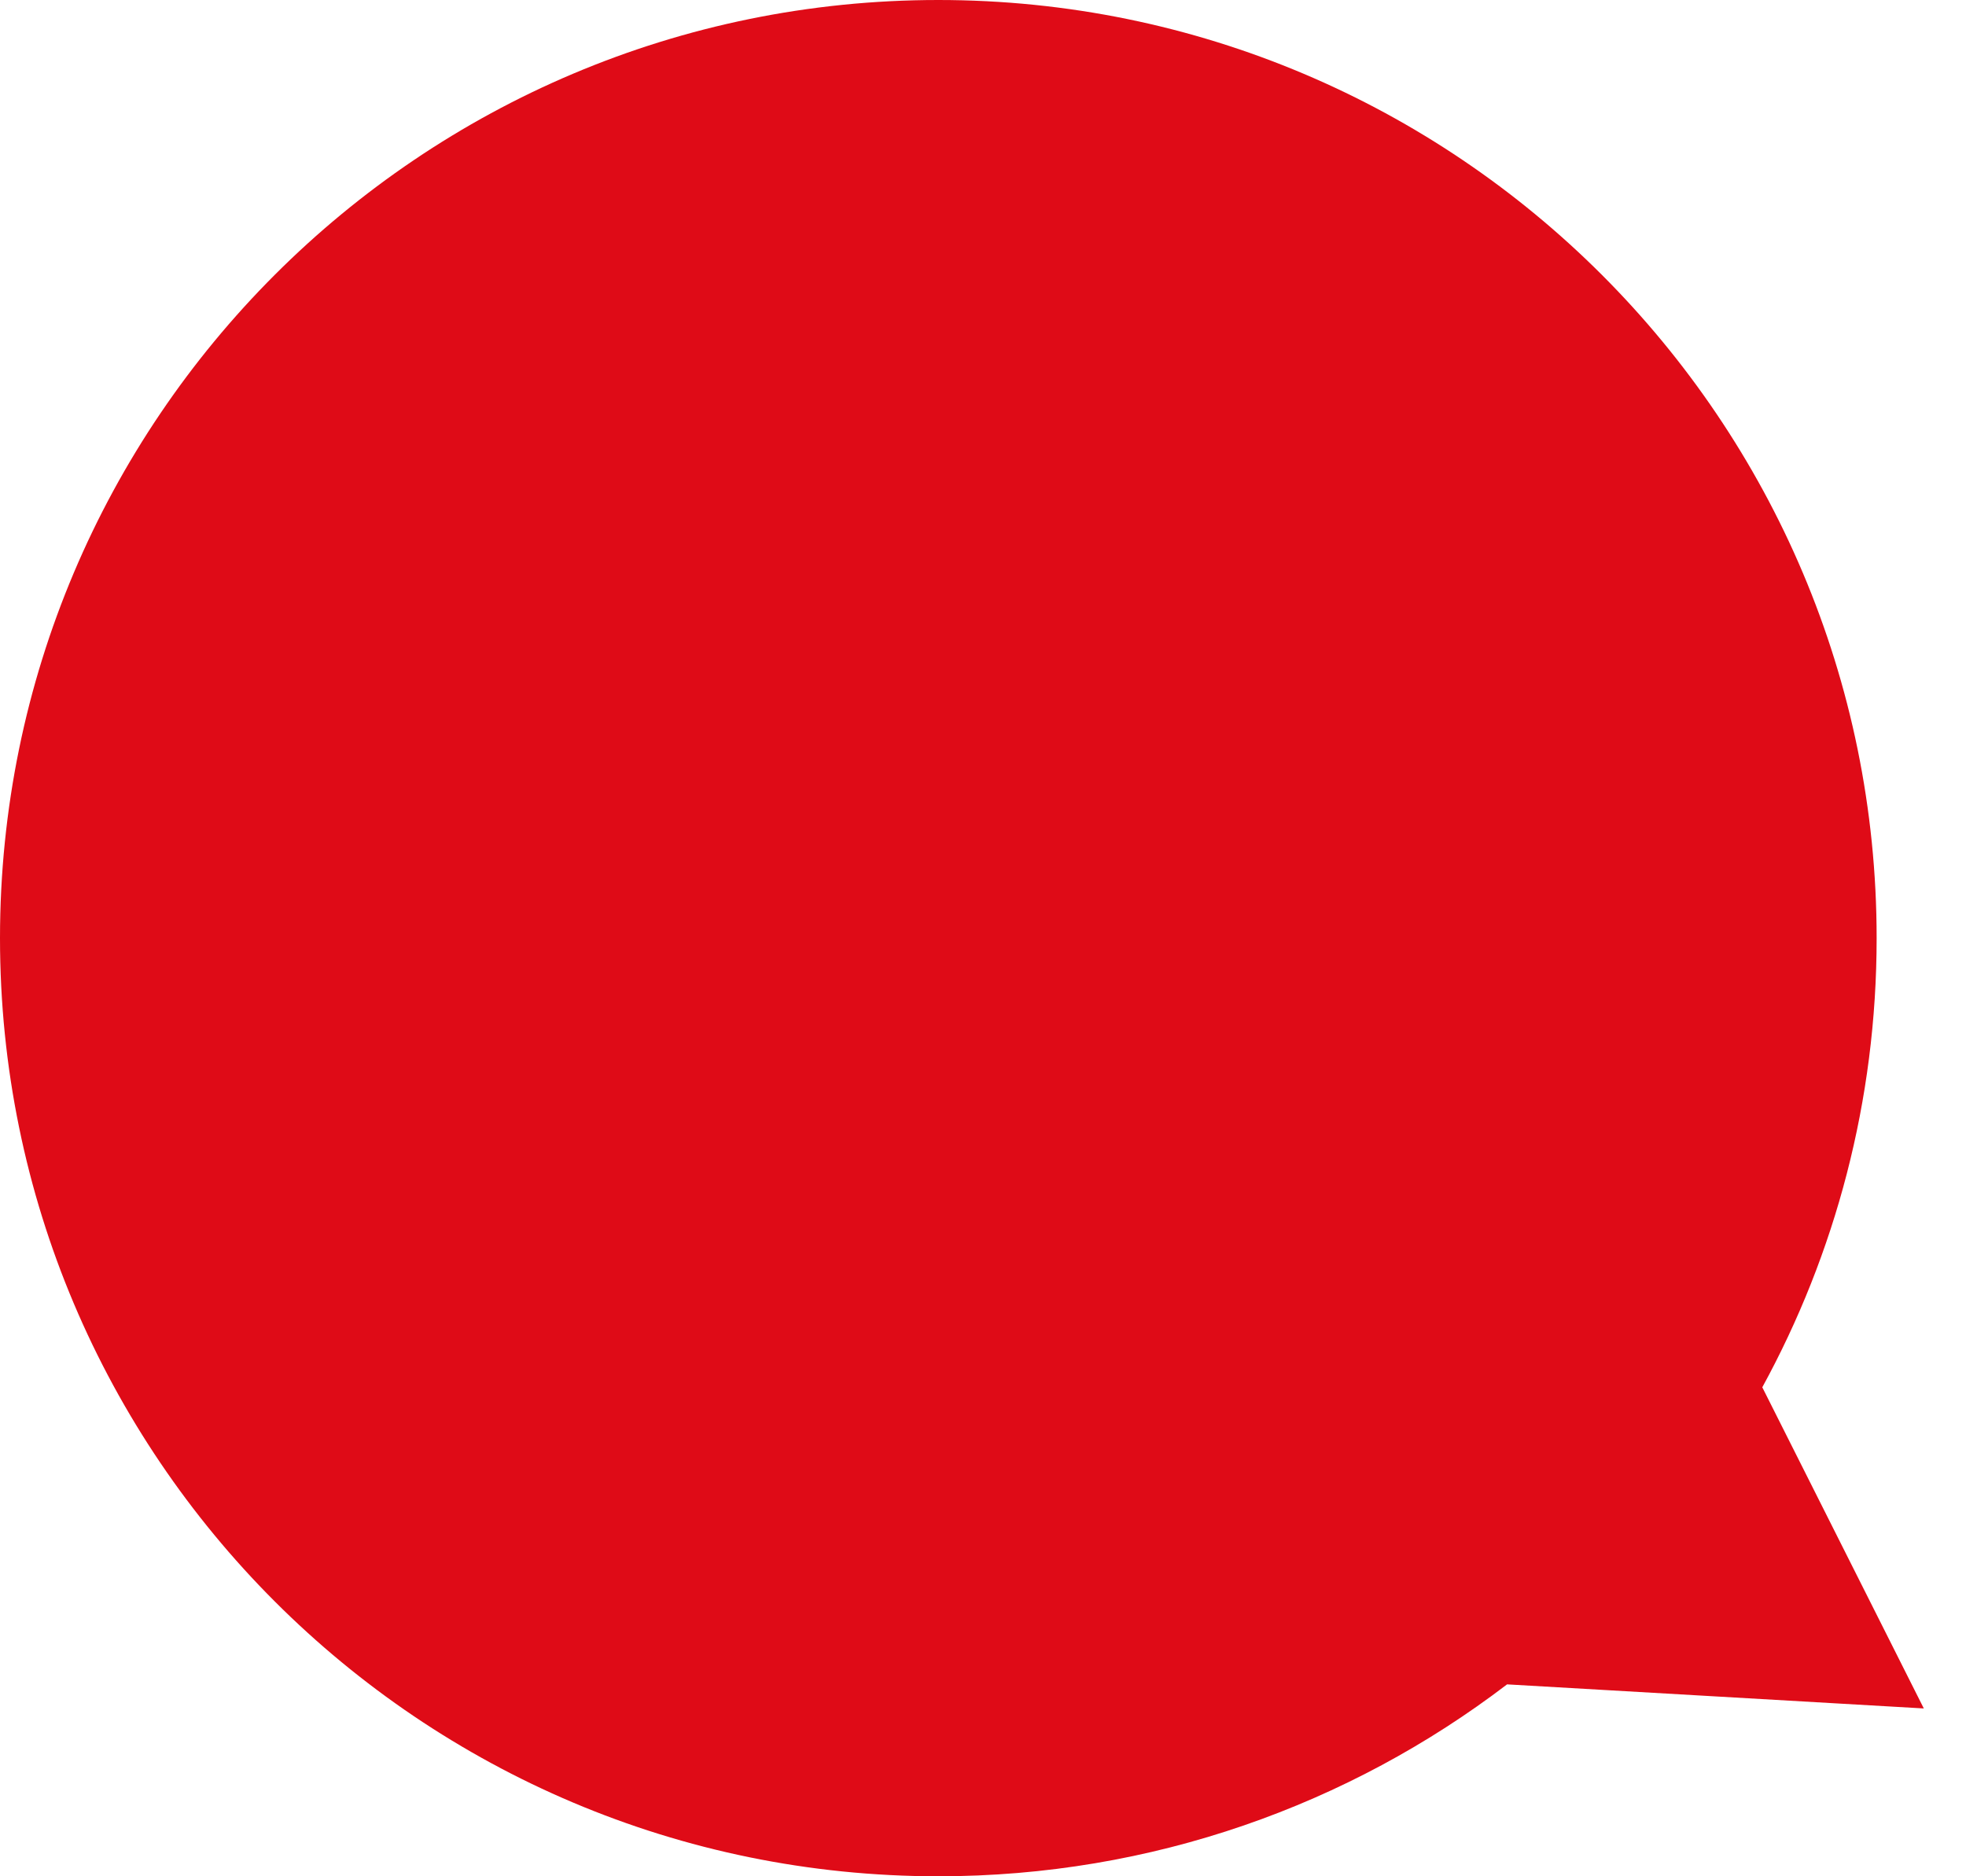 <svg width="44" height="42" viewBox="0 0 44 42" fill="none" xmlns="http://www.w3.org/2000/svg">
<path fill-rule="evenodd" clip-rule="evenodd" d="M39.441 31.054C41.073 28.068 42 24.642 42 21C42 9.402 32.598 0 21 0C9.402 0 0 9.402 0 21C0 32.598 9.402 42 21 42C25.786 42 30.198 40.399 33.729 37.704L43.056 38.243L39.441 31.054Z" fill="#DF0B17"/>
</svg>
